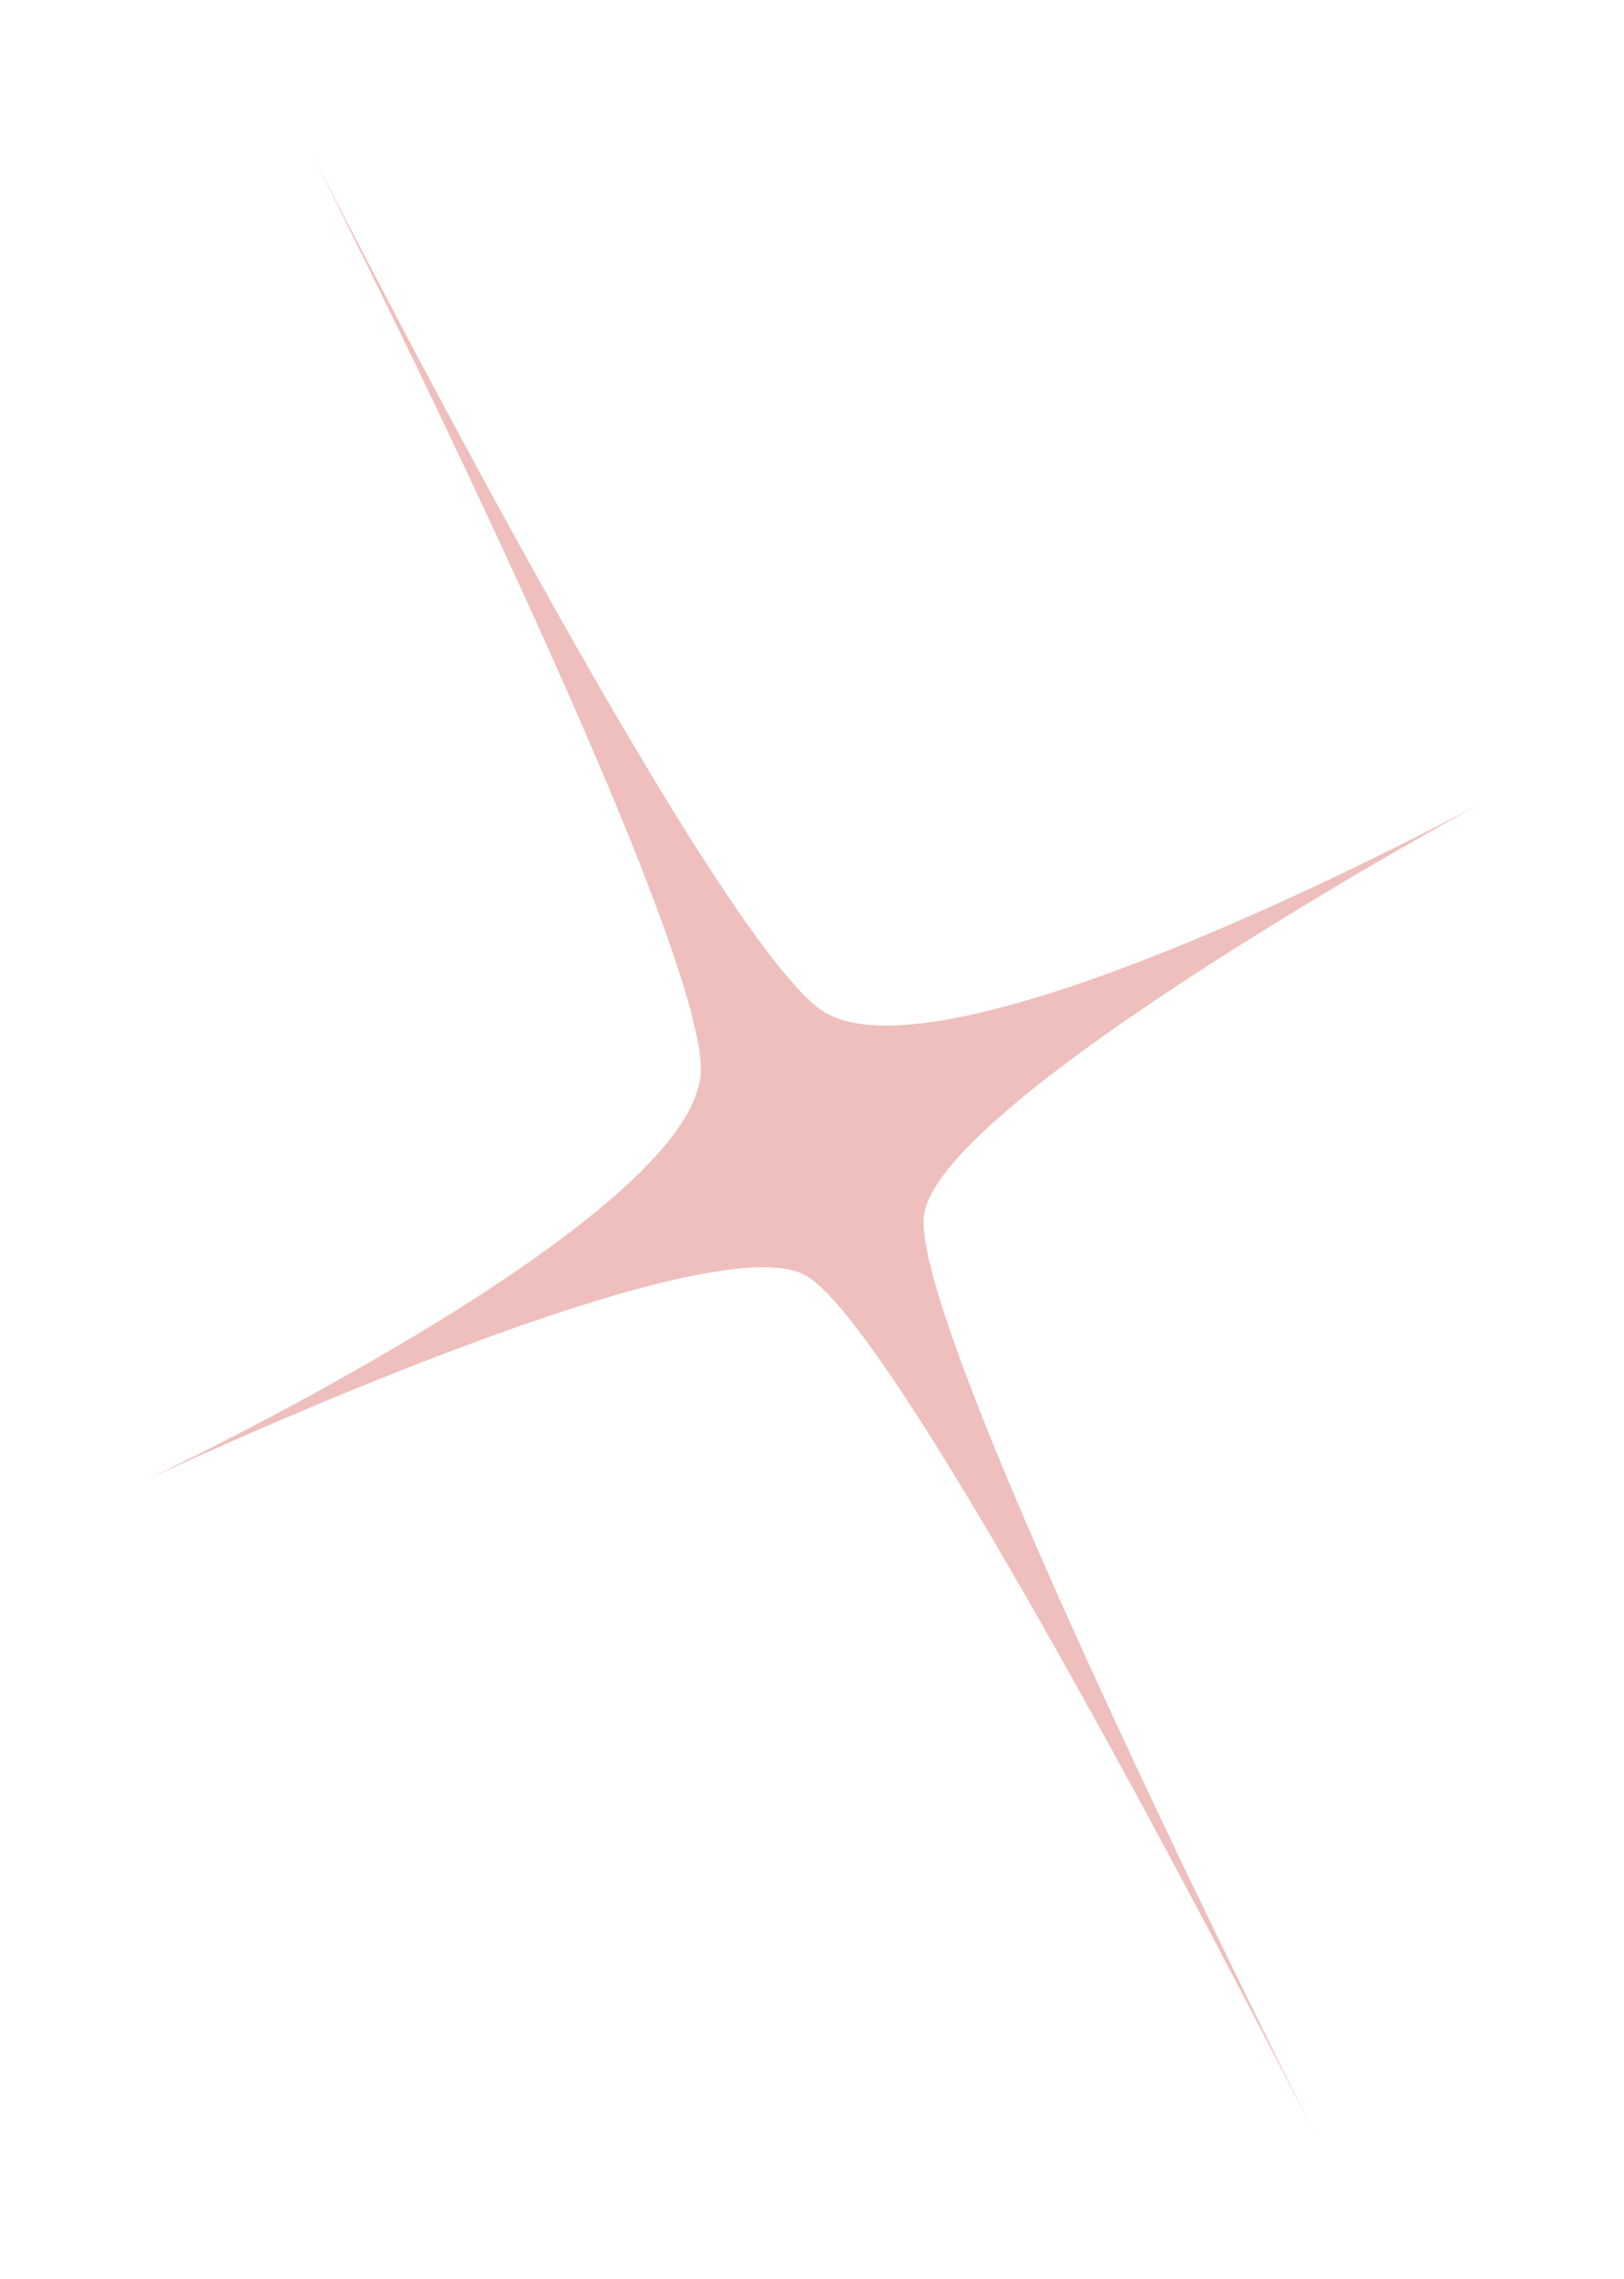 <svg width="67" height="94" viewBox="0 0 67 94" fill="none" xmlns="http://www.w3.org/2000/svg">
<g opacity="0.5" filter="url(#filter0_f_15_4296)">
<path d="M12.671 5.954C12.671 5.954 28.862 37.909 33.802 41.6C38.742 45.292 61.153 33.096 61.153 33.096C61.153 33.096 38.742 45.292 38.12 50.121C37.498 54.952 54.366 88.243 54.366 88.243C54.366 88.243 37.498 54.952 33.235 52.597C28.972 50.242 5.884 61.101 5.884 61.101C5.884 61.101 28.972 50.242 28.917 44.075C28.862 37.909 12.671 5.954 12.671 5.954Z" fill="#DE7F7A"/>
</g>
<defs>
<filter id="filter0_f_15_4296" x="0.884" y="0.954" width="65.269" height="92.289" filterUnits="userSpaceOnUse" color-interpolation-filters="sRGB">
<feFlood flood-opacity="0" result="BackgroundImageFix"/>
<feBlend mode="normal" in="SourceGraphic" in2="BackgroundImageFix" result="shape"/>
<feGaussianBlur stdDeviation="2.5" result="effect1_foregroundBlur_15_4296"/>
</filter>
</defs>
</svg>
